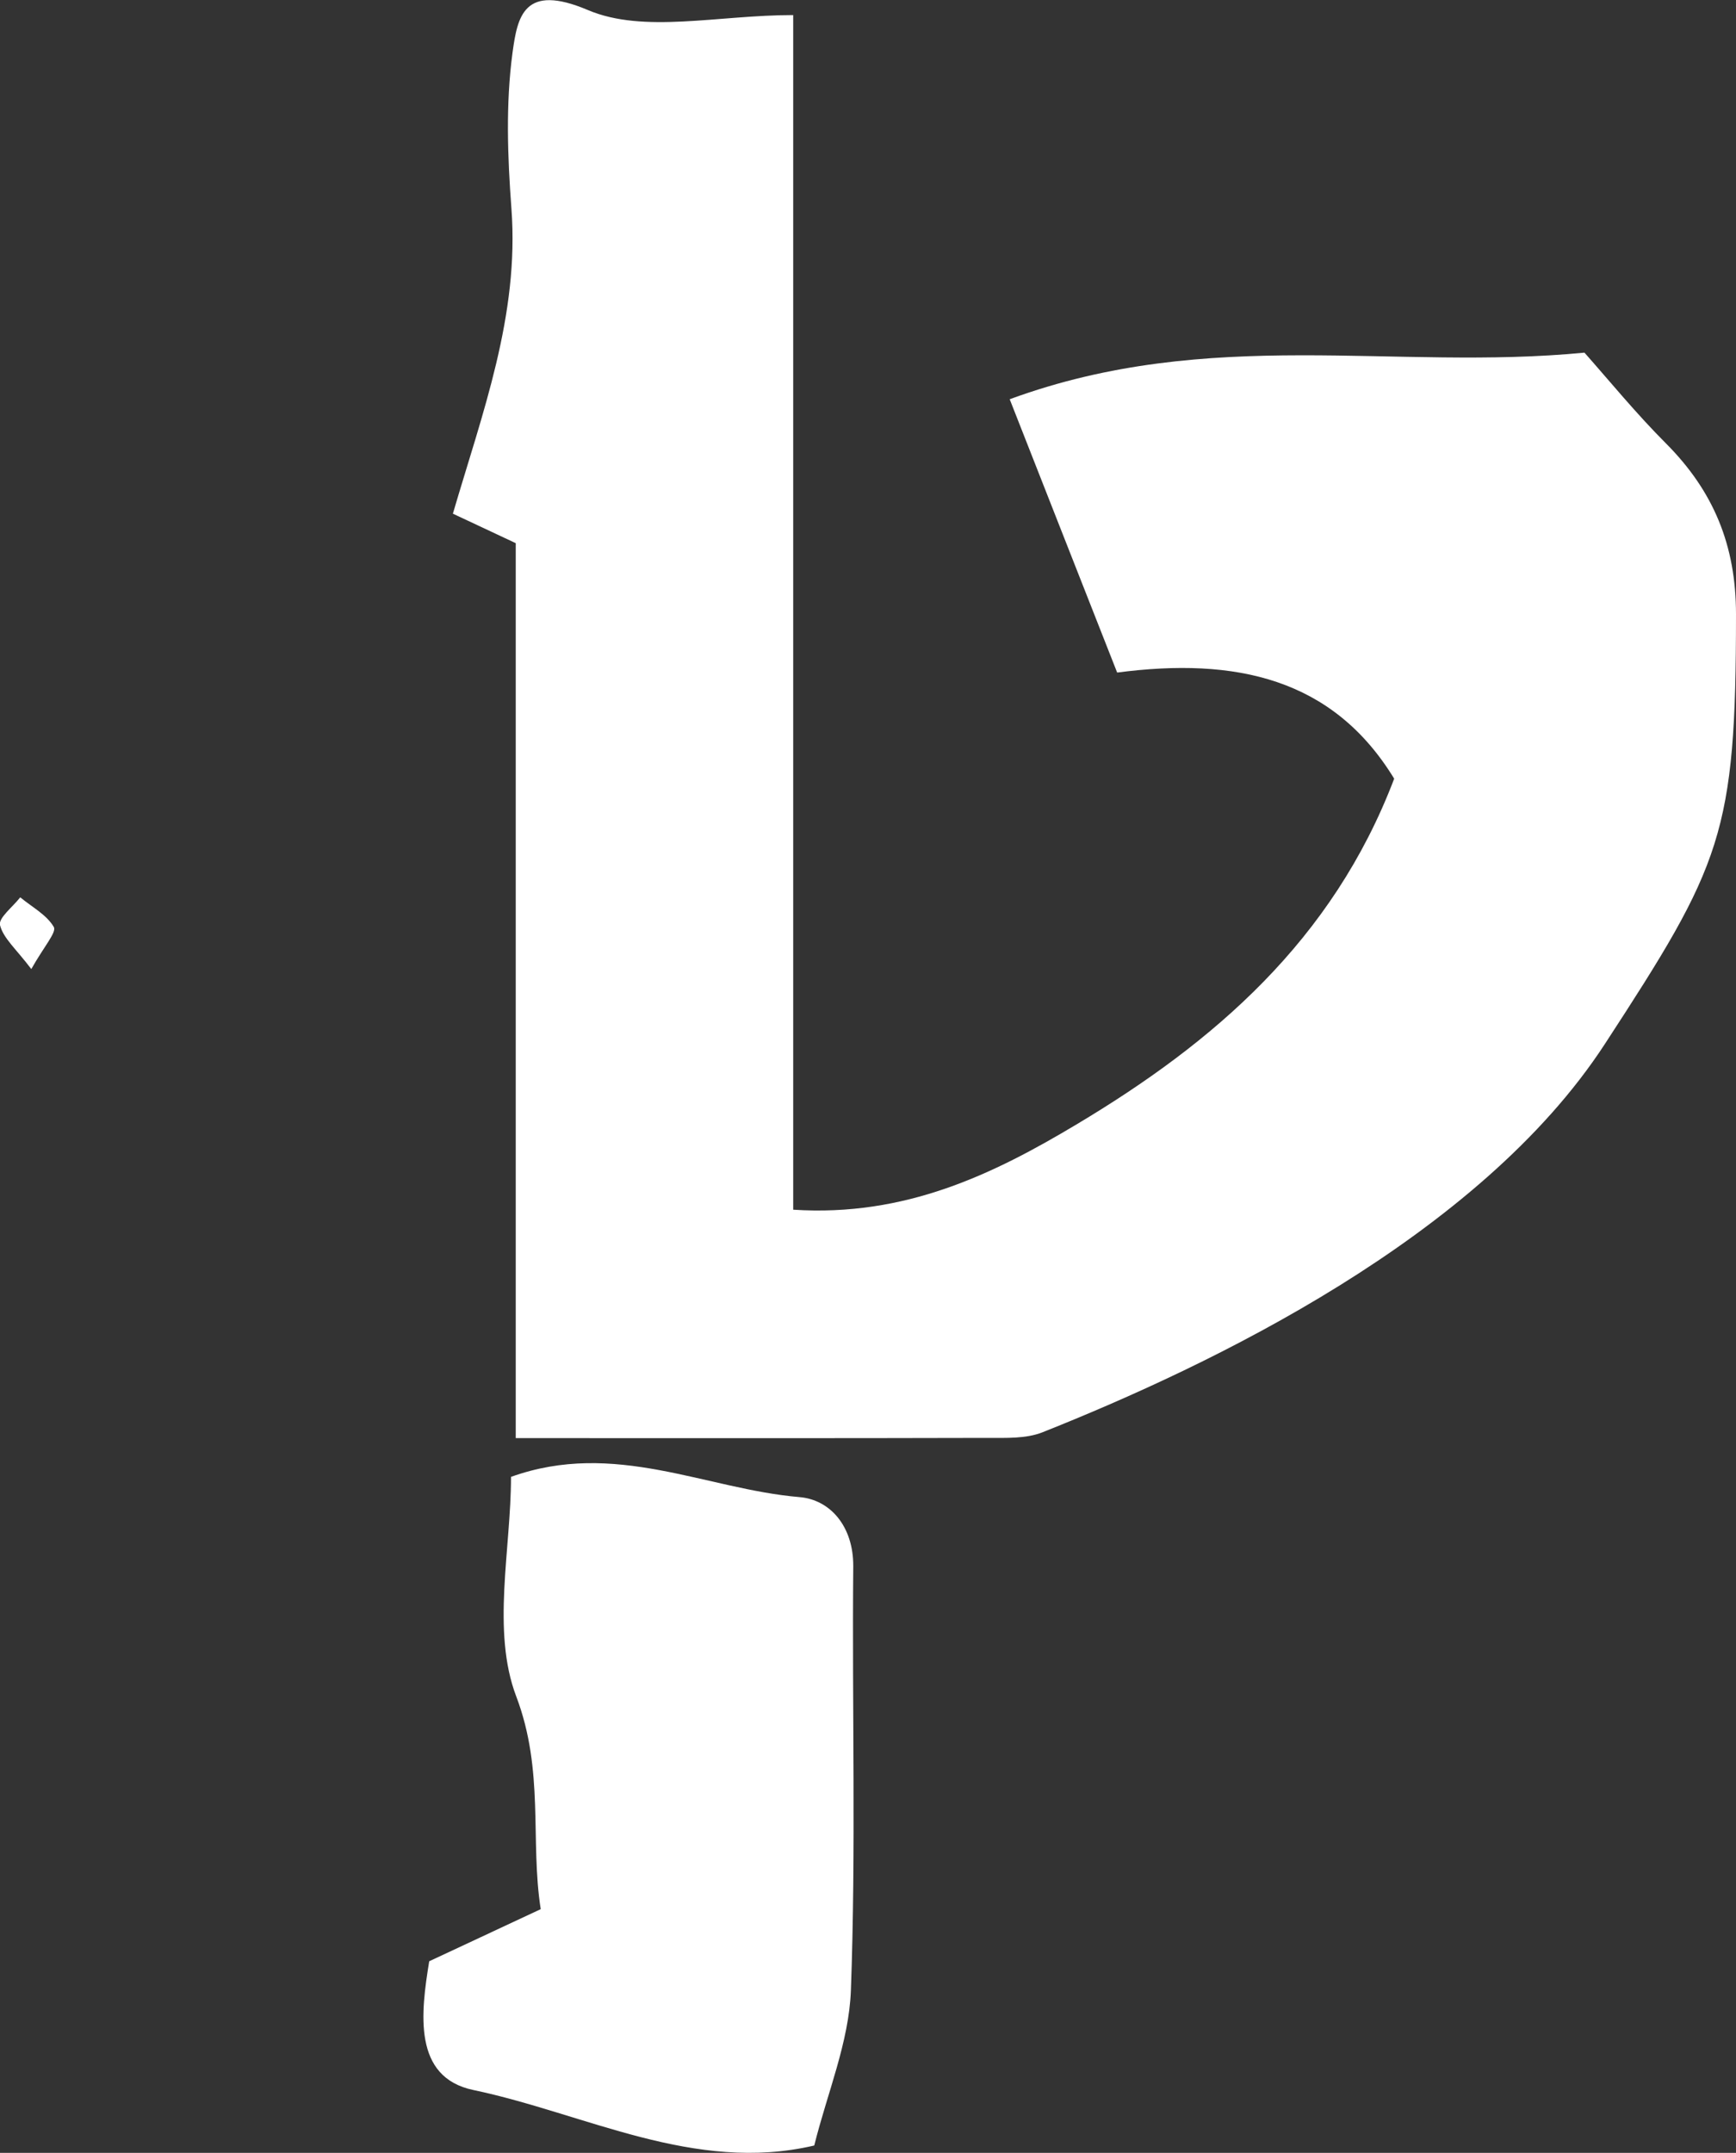 <?xml version="1.0" encoding="UTF-8"?>
<svg id="_레이어_2" data-name="레이어 2" xmlns="http://www.w3.org/2000/svg" viewBox="0 0 80.65 100">
  <rect x="0" y="0" width="80.65" height="100" fill="#333333" stroke="none"/>
  <defs>
    <style>
      .cls-1 {
        fill: #fff;
        stroke-width: 0px;
      }
    </style>
  </defs>
  <g id="_레이어_1-2" data-name="레이어 1">
    <g>
      <path class="cls-1" d="M46.92,18.54c9.31-3.41,17.84-1.3,26.69-2.16,1.16,1.31,2.41,2.84,3.79,4.22,2.2,2.21,3.25,4.72,3.25,7.93,0,10.21-.66,11.63-6.09,19.96-5.85,8.98-18.31,14.93-26.13,18.04-.76.3-1.68.26-2.53.26-7.24.02-14.47.01-21.94.01V25.23c-1.1-.52-2.01-.94-2.92-1.37,1.37-4.68,3.09-9.21,2.72-14.16-.18-2.41-.27-4.87.05-7.25.23-1.68.52-3.25,3.51-1.98,2.6,1.1,6.03.23,9.53.23v55.49c5.21.34,9.3-1.65,13.16-3.96,6.38-3.81,11.9-8.54,14.76-16.06-2.85-4.67-7.37-5.65-12.87-4.93-1.64-4.16-3.27-8.32-4.99-12.69Z"/>
      <path class="cls-1" d="M37.82,99.66c-5.58,1.3-10.6-1.48-15.83-2.58-2.82-.59-2.44-3.59-2.05-5.98,1.65-.77,3.3-1.54,5.18-2.42-.5-3.21.18-6.42-1.14-9.89-1.15-3.03-.24-6.84-.24-10.19,4.81-1.73,9.04.57,13.4.94,1.44.12,2.51,1.37,2.5,3.21-.06,6.57.13,13.15-.11,19.71-.09,2.4-1.1,4.77-1.7,7.19Z"/>
      <path class="cls-1" d="M1.46,45.02c-.71-.94-1.31-1.44-1.46-2.05-.08-.33.6-.85.94-1.29.54.45,1.23.81,1.56,1.38.14.24-.46.91-1.05,1.96Z"/>
    </g>
  </g>
</svg>